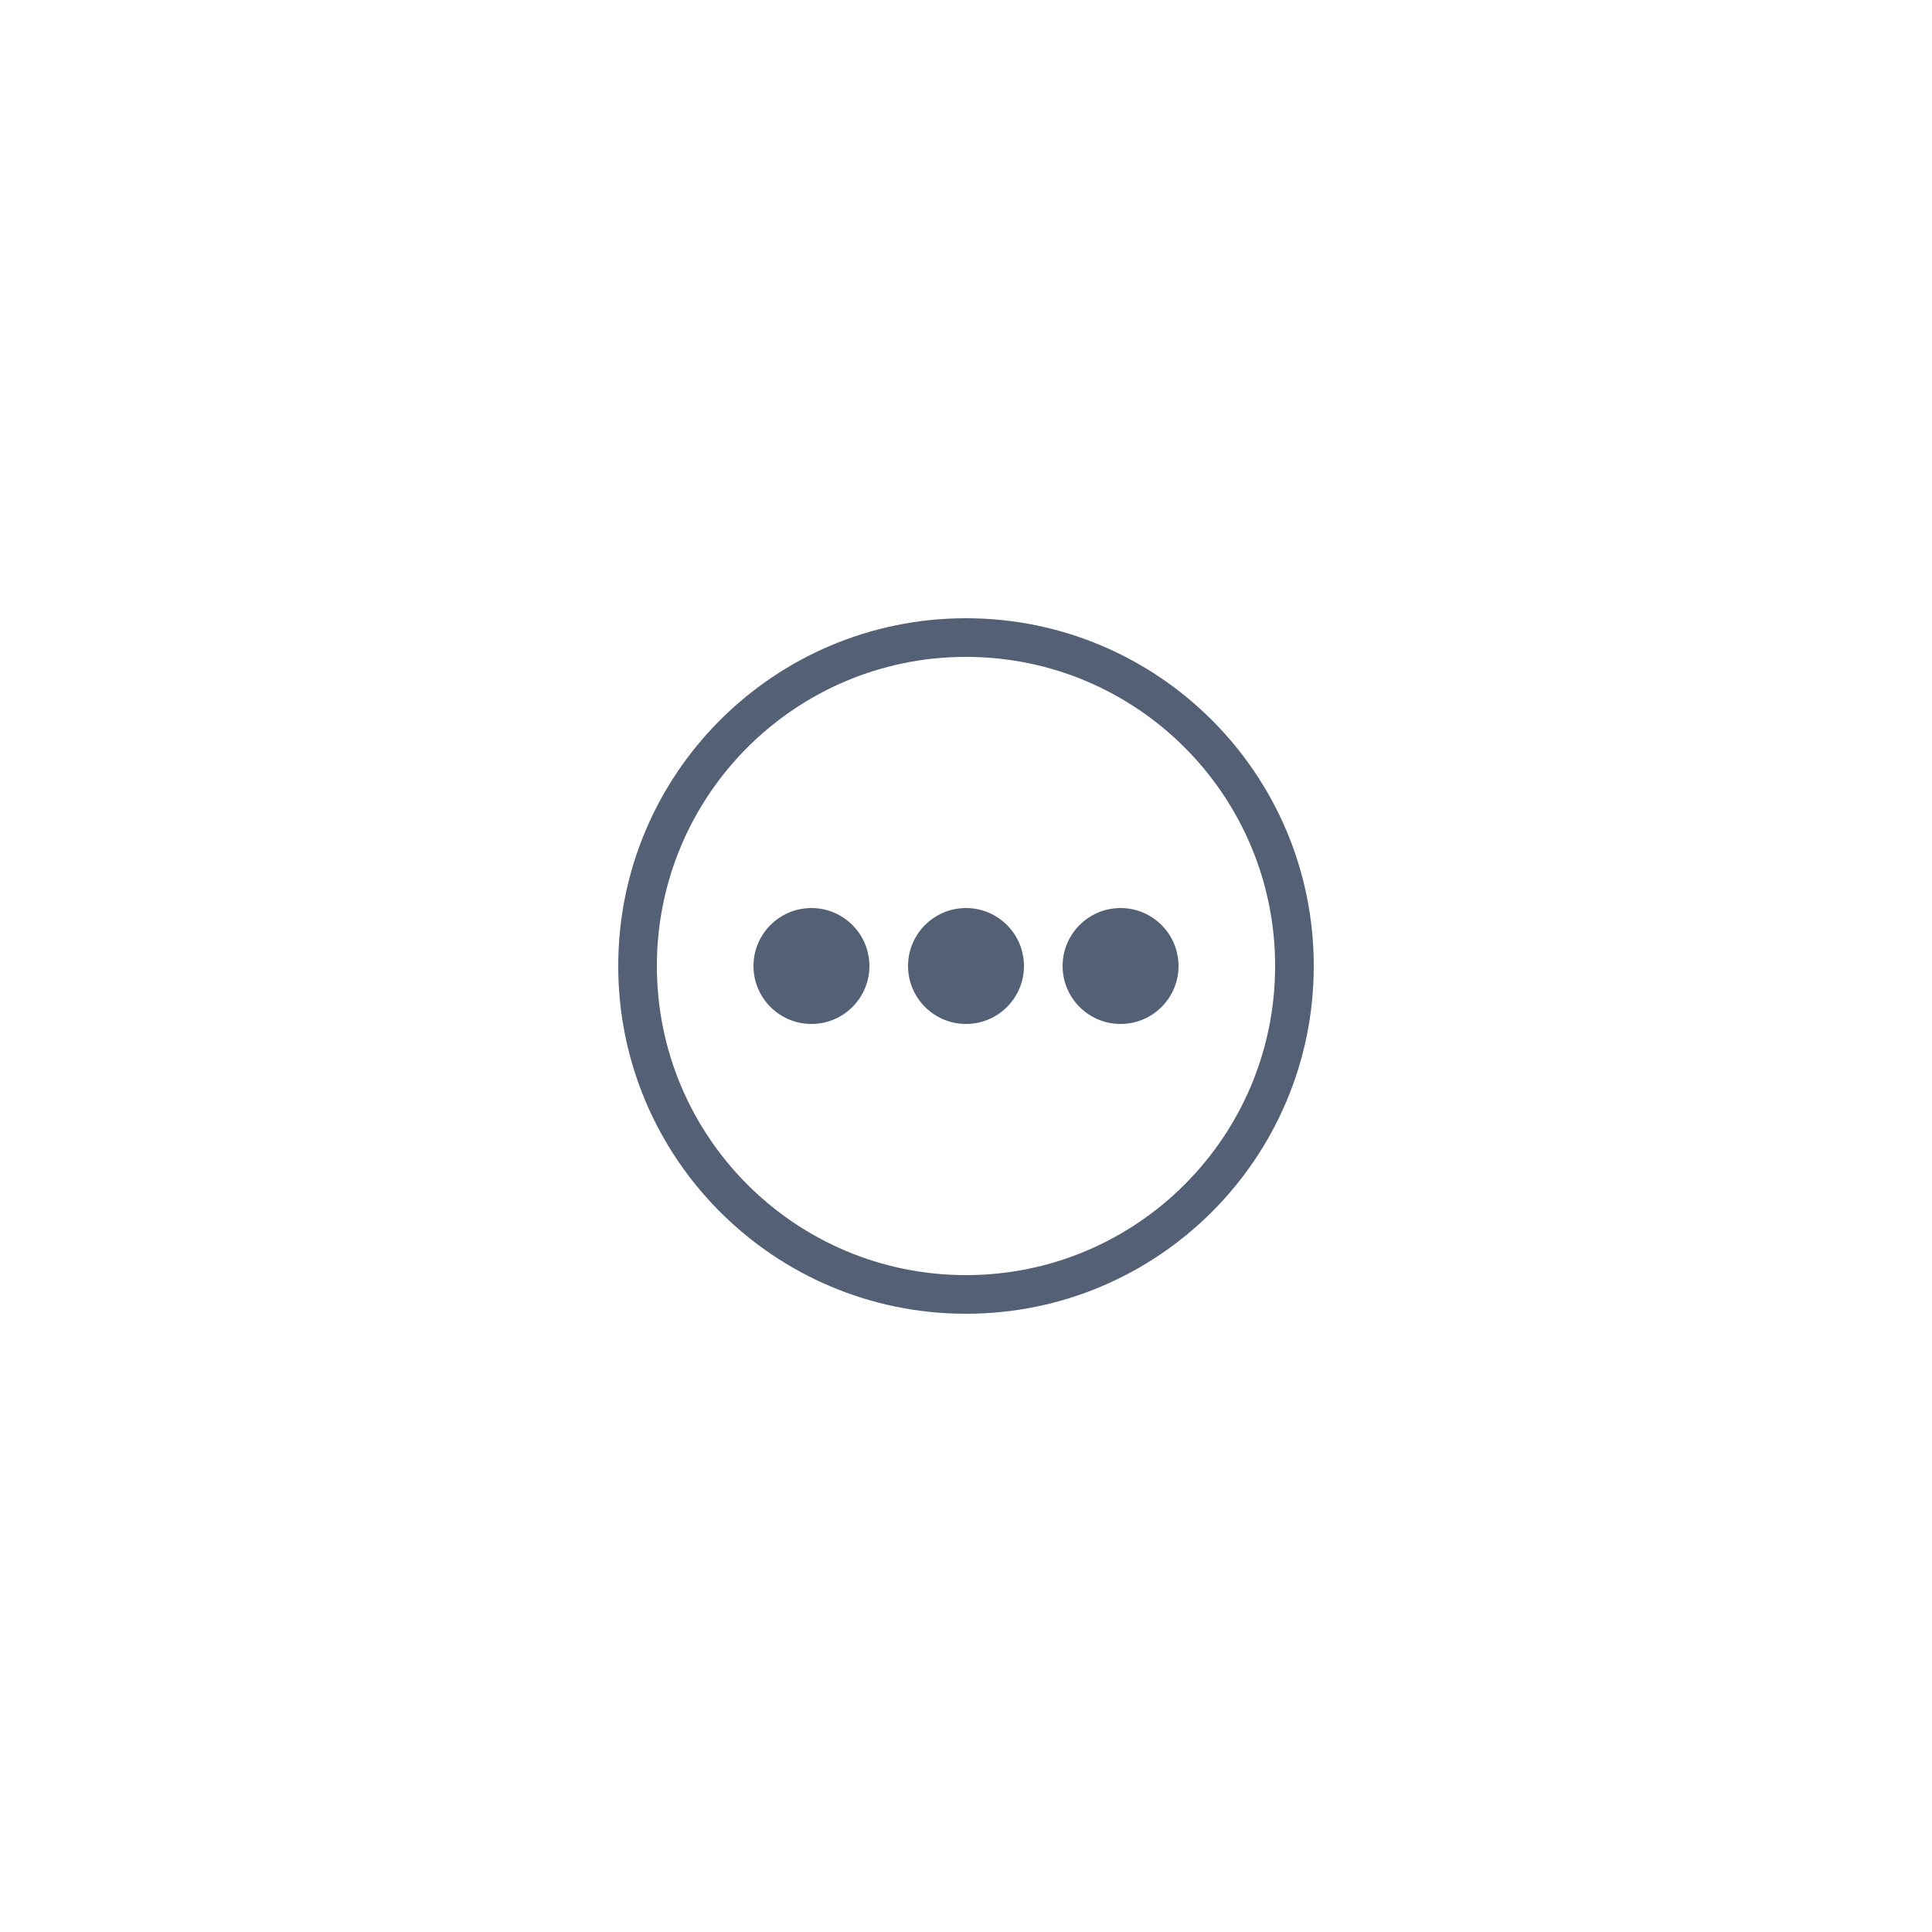 <?xml version="1.0" encoding="UTF-8"?>
<svg width="50px" height="50px" viewBox="0 0 50 50" version="1.1" xmlns="http://www.w3.org/2000/svg" xmlns:xlink="http://www.w3.org/1999/xlink">
    <title>menu_normal</title>
    <g id="页面-1" stroke="none" stroke-width="1" fill="none" fill-rule="evenodd">
        <g id="第三方标题栏40-24" transform="translate(-1355, -258)">
            <g id="dark-50" transform="translate(1231, 31)">
                <g id="DTK-/-Toolbar-/-TitleButton-/-Menu" transform="translate(124, 227)">
                    <rect id="bg" fill-opacity="0.1" fill="#000000" opacity="0" x="0" y="0" width="50" height="50"></rect>
                    <g id="DTK/Toolbar/TitleButton/Menu" transform="translate(16, 16)" fill="#536076">
                        <path d="M9,0 C13.971,0 18,4.029 18,9 C18,13.971 13.971,18 9,18 C4.029,18 0,13.971 0,9 C0,4.029 4.029,0 9,0 Z M9,1 C4.582,1 1,4.582 1,9 C1,13.418 4.582,17 9,17 C13.418,17 17,13.418 17,9 C17,4.582 13.418,1 9,1 Z M5,7.5 C5.828,7.5 6.5,8.172 6.5,9 C6.5,9.828 5.828,10.5 5,10.5 C4.172,10.5 3.5,9.828 3.5,9 C3.5,8.172 4.172,7.5 5,7.5 Z M9,7.5 C9.828,7.5 10.5,8.172 10.5,9 C10.5,9.828 9.828,10.5 9,10.5 C8.172,10.5 7.5,9.828 7.5,9 C7.5,8.172 8.172,7.5 9,7.5 Z M13,7.5 C13.828,7.5 14.5,8.172 14.5,9 C14.5,9.828 13.828,10.5 13,10.5 C12.172,10.5 11.5,9.828 11.5,9 C11.5,8.172 12.172,7.5 13,7.5 Z" id="形状结合"></path>
                    </g>
                </g>
            </g>
        </g>
    </g>
</svg>